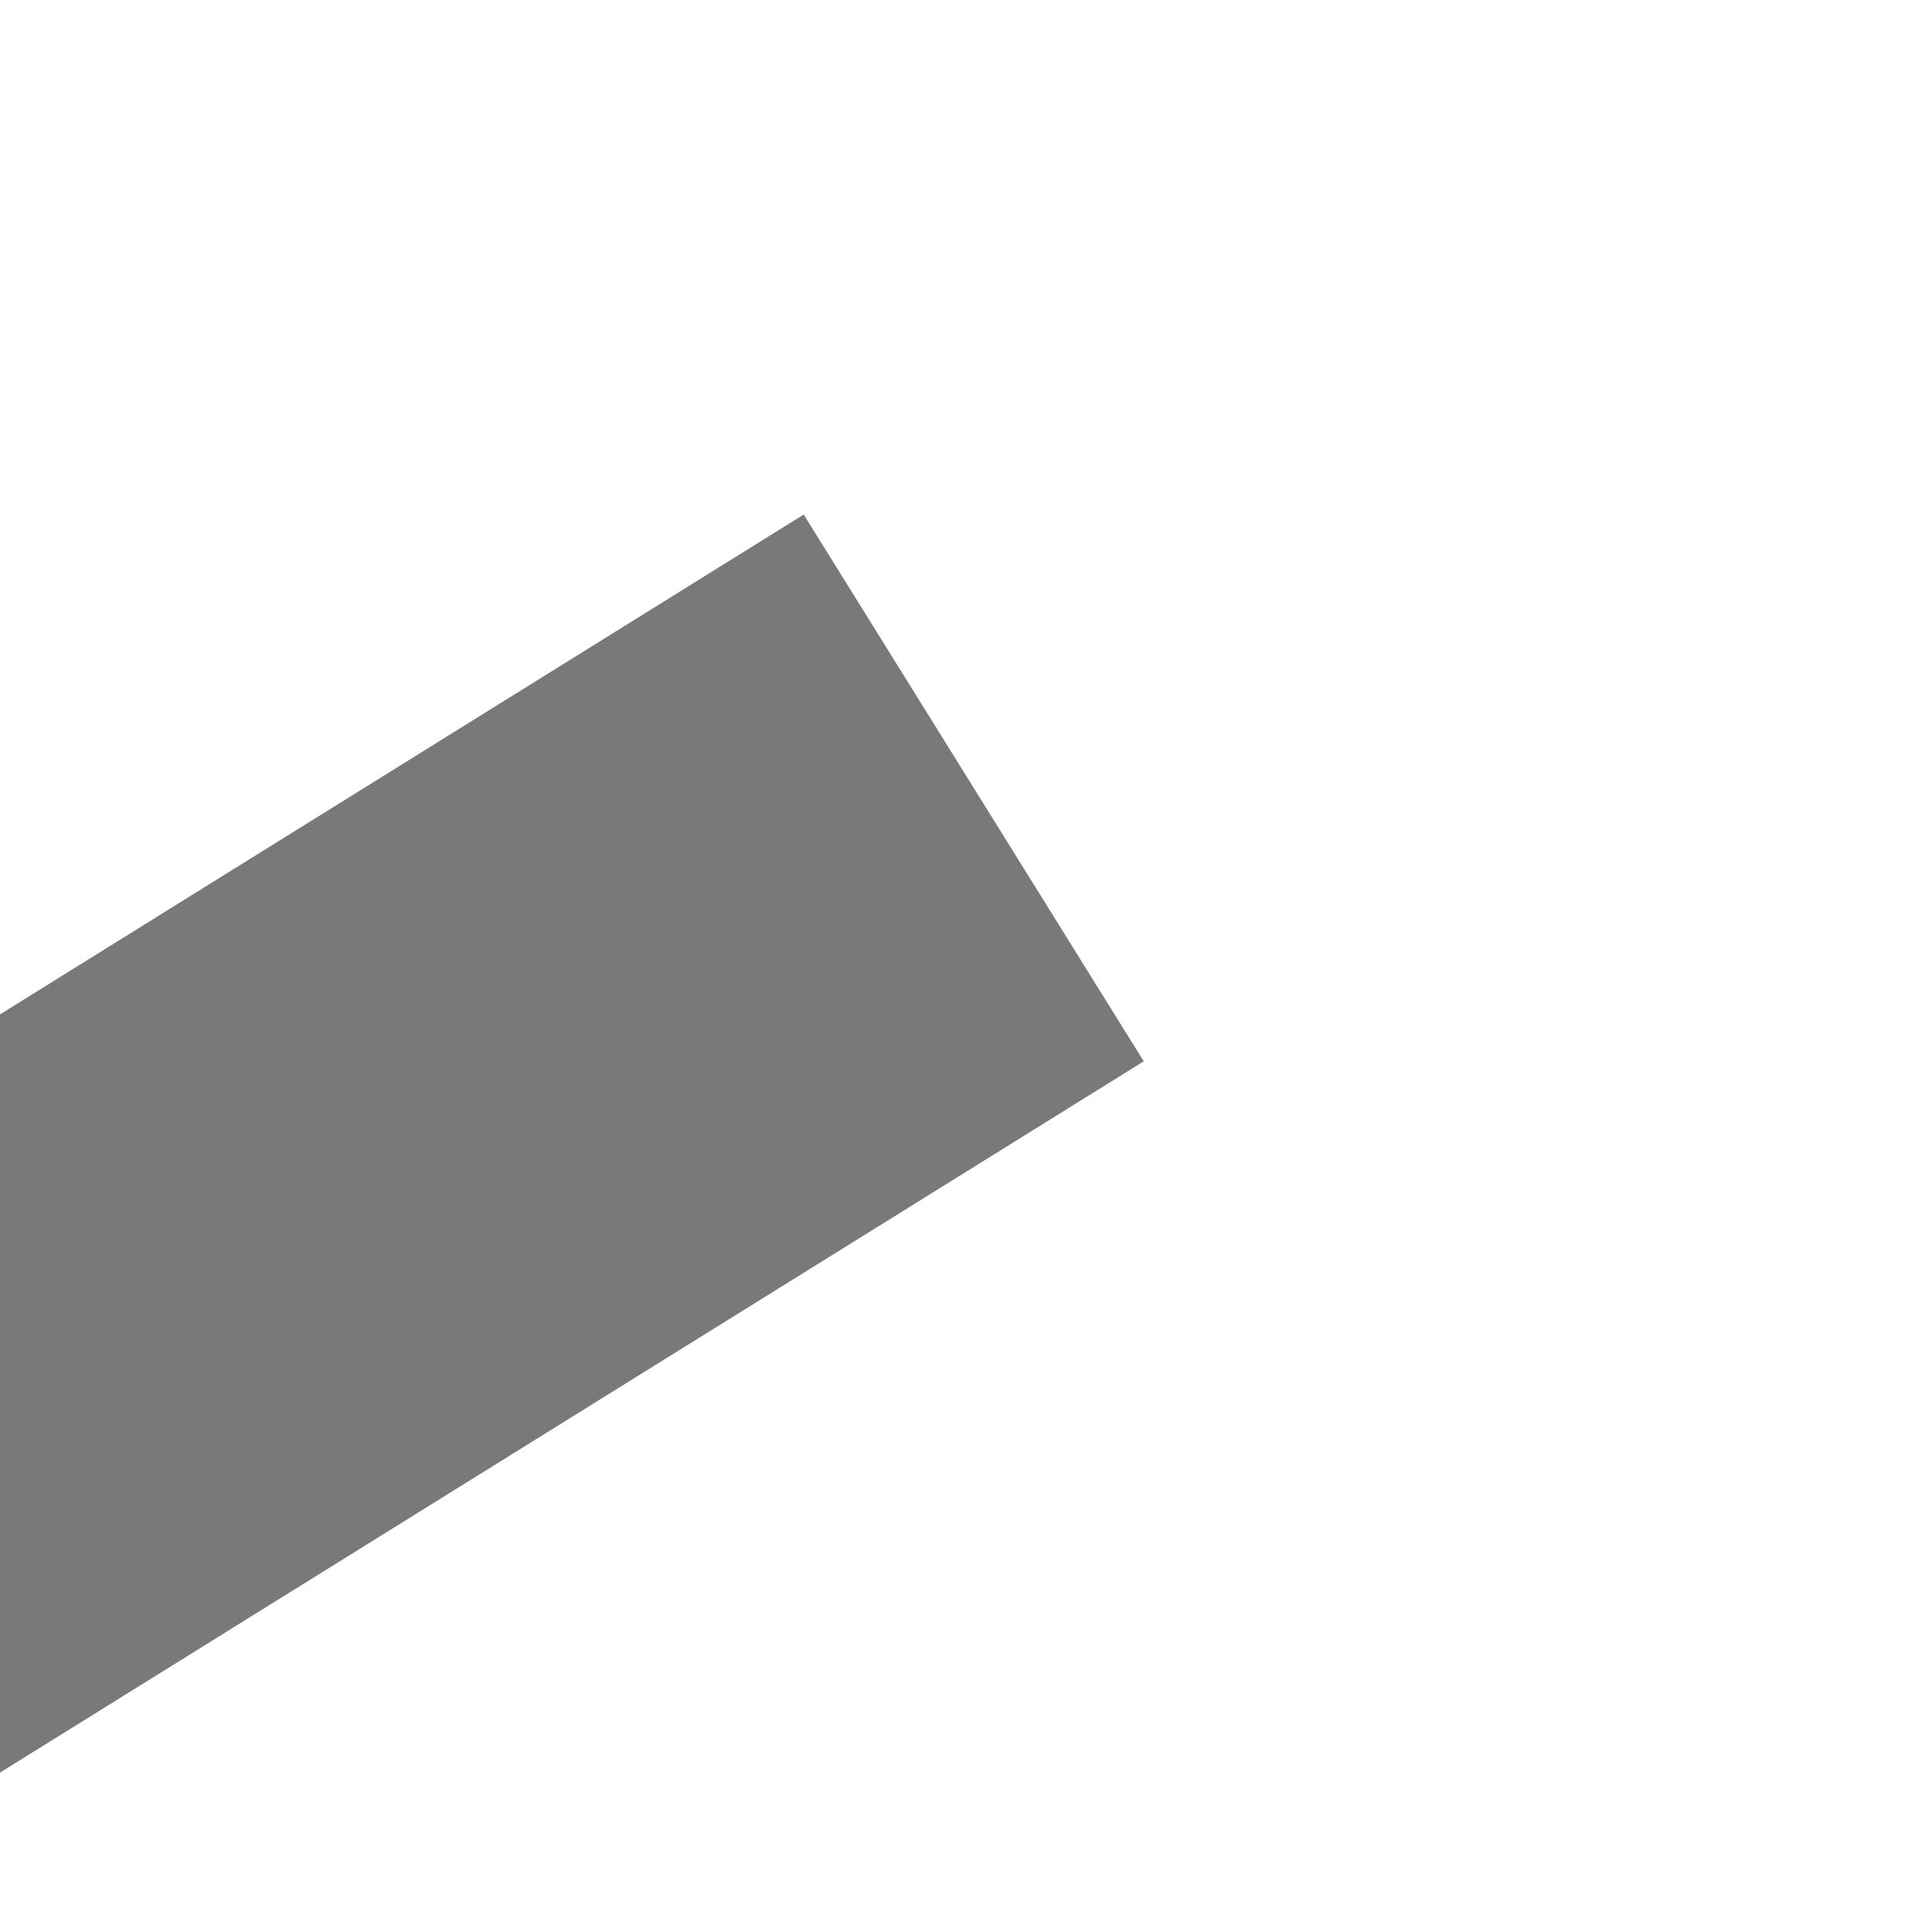 ﻿<?xml version="1.0" encoding="utf-8"?>
<svg version="1.1" xmlns:xlink="http://www.w3.org/1999/xlink" width="6px" height="6px" preserveAspectRatio="xMinYMid meet" viewBox="1008 645  6 4" xmlns="http://www.w3.org/2000/svg">
  <path d="M 985.4 671  L 993 678  L 1000.6 671  L 985.4 671  Z " fill-rule="nonzero" fill="#797979" stroke="none" transform="matrix(0.528 0.849 -0.849 0.528 1027.533 -532.946 )" />
  <path d="M 993 637  L 993 672  " stroke-width="2" stroke="#797979" fill="none" transform="matrix(0.528 0.849 -0.849 0.528 1027.533 -532.946 )" />
</svg>
